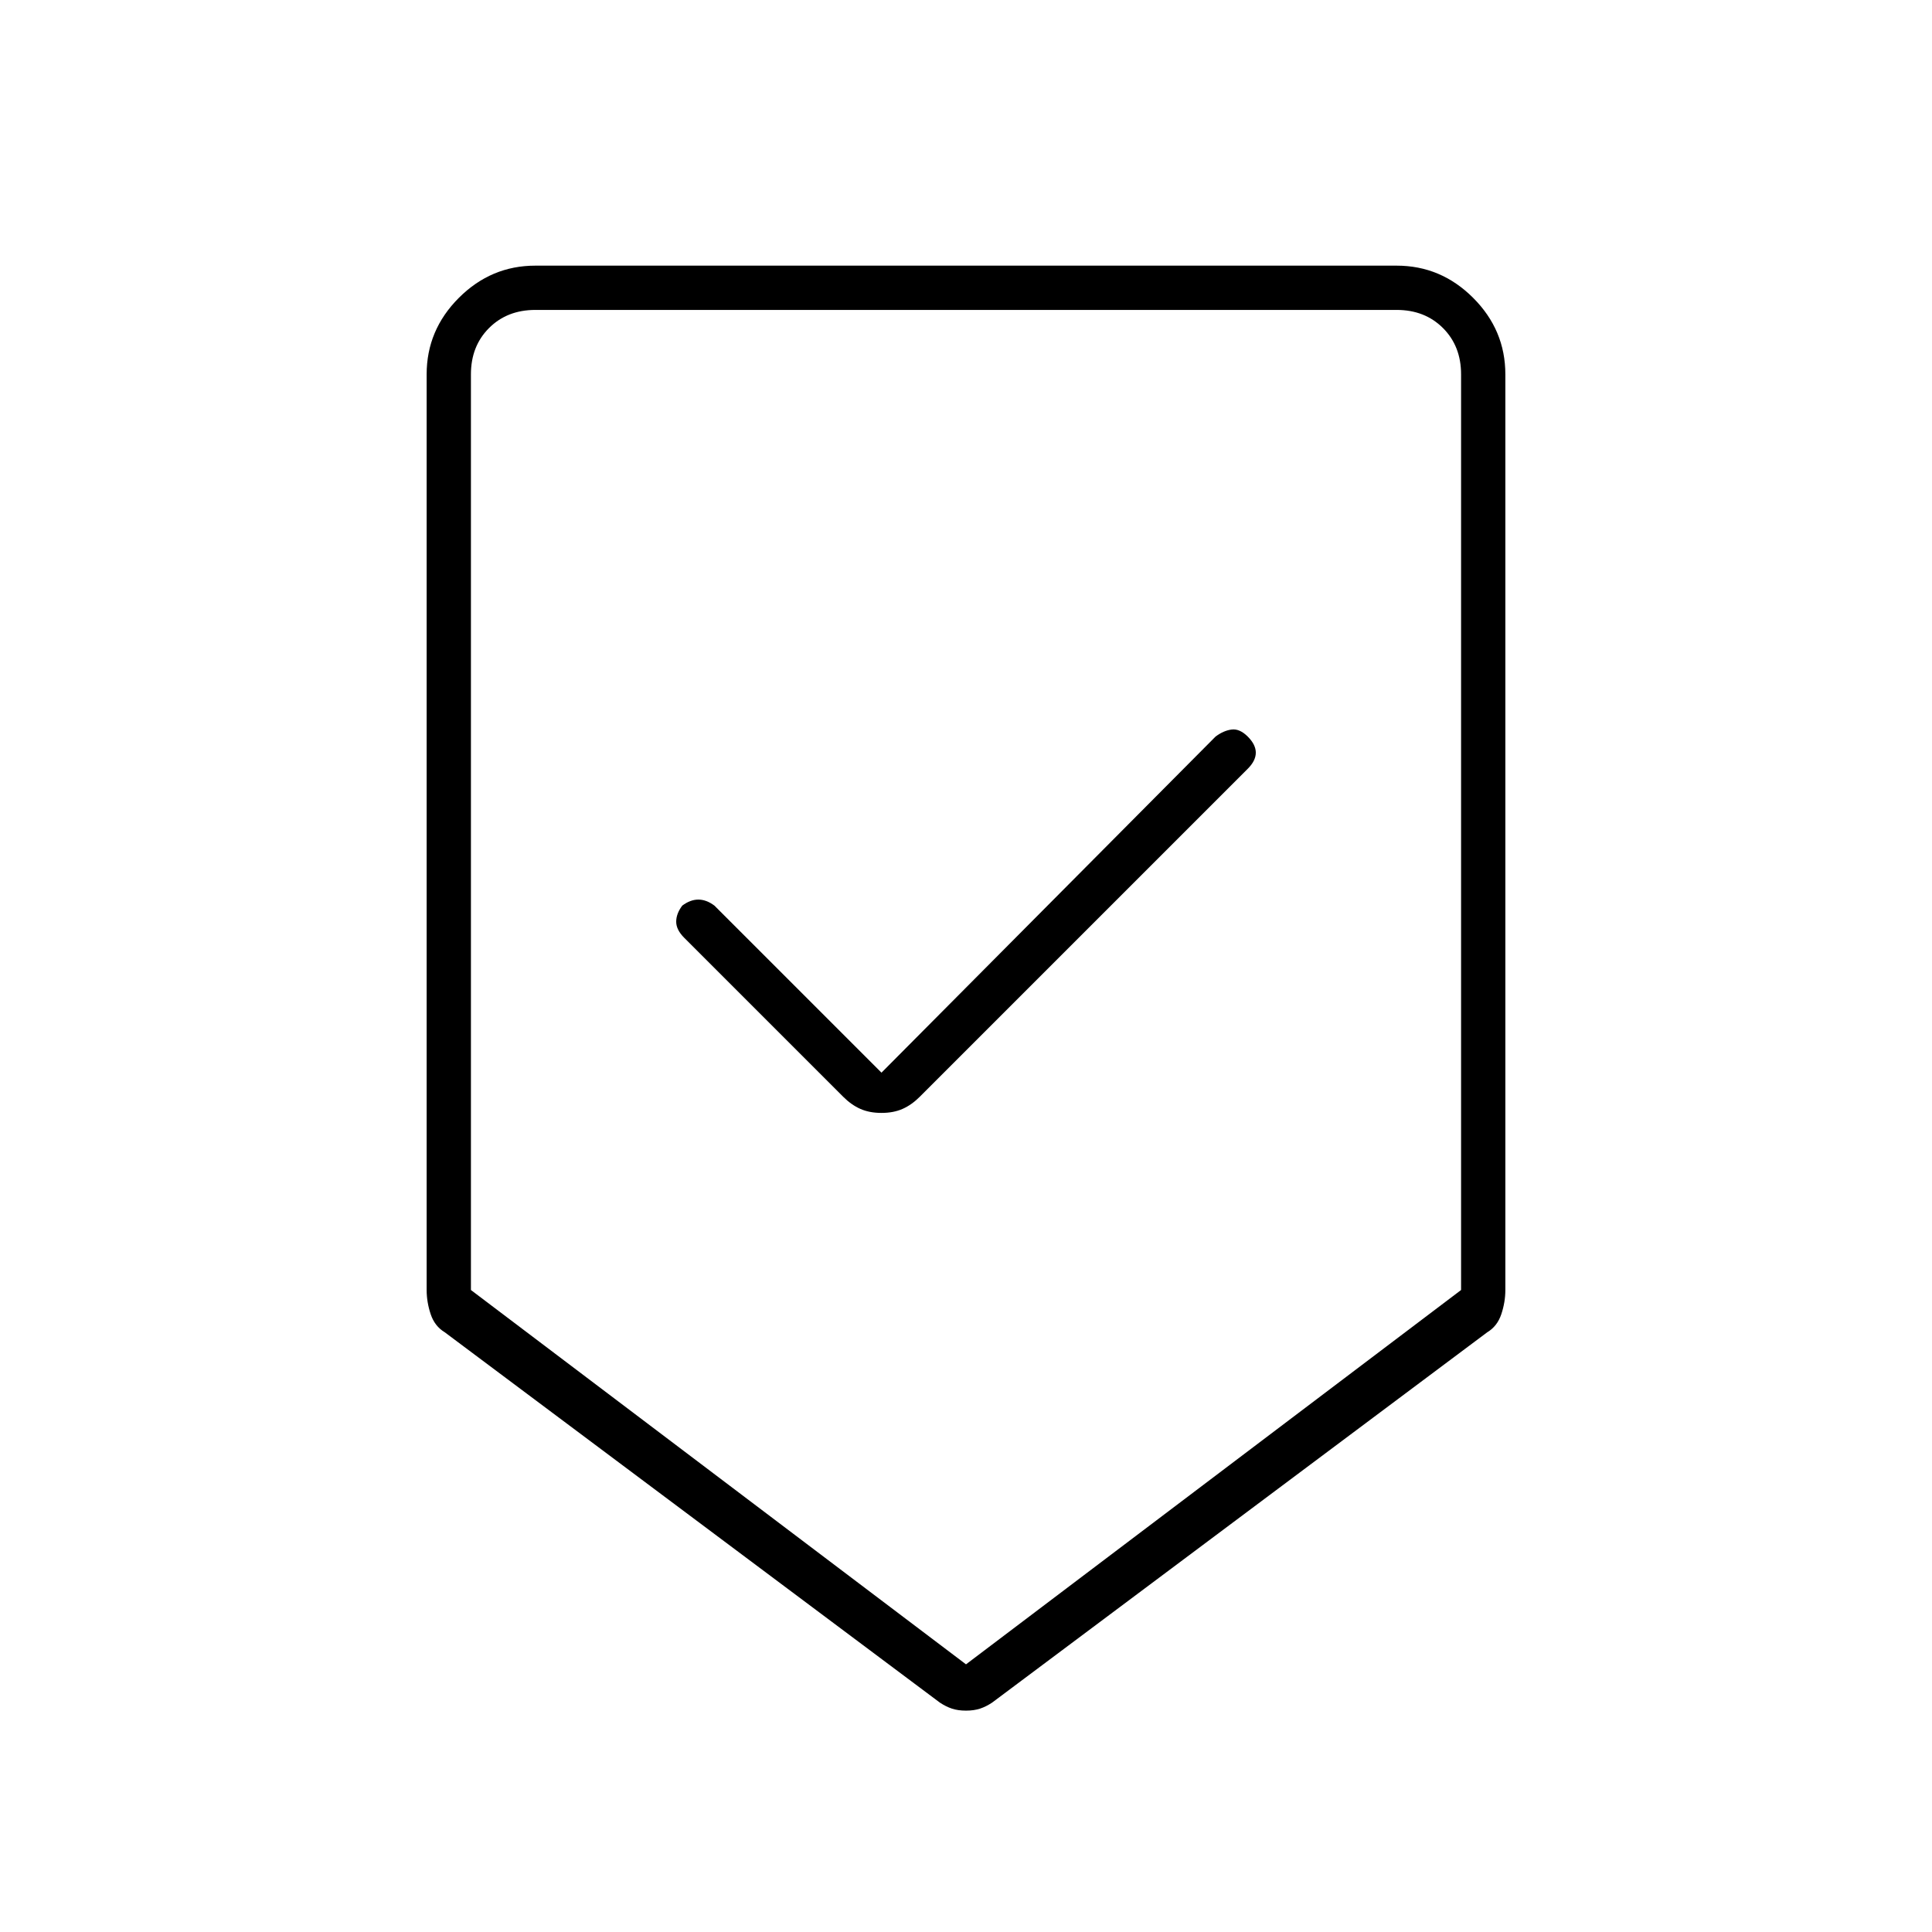<svg xmlns="http://www.w3.org/2000/svg" width="48" height="48" viewBox="0 0 48 48"><path d="M24 42.5q-.2 0-.35-.05-.15-.05-.3-.15l-12.3-9.2q-.25-.15-.35-.45-.1-.3-.1-.6V9.3q0-1.1.8-1.9.8-.8 1.9-.8h21.4q1.1 0 1.9.8.8.8.8 1.9v22.75q0 .3-.1.6t-.35.45l-12.3 9.2q-.15.1-.3.15-.15.05-.35.05Zm0-1.15 12.3-9.3V9.3q0-.7-.45-1.15-.45-.45-1.15-.45H13.3q-.7 0-1.15.45-.45.45-.45 1.15v22.75Zm-2.1-13.7q.3 0 .525-.1.225-.1.425-.3L31 19.1q.2-.2.2-.4t-.2-.4q-.2-.2-.4-.175-.2.025-.4.175l-8.3 8.35-4.15-4.15q-.2-.15-.4-.15t-.4.15q-.15.2-.15.4t.2.4l3.95 3.95q.2.2.425.3.225.1.525.1ZM24 7.7H11.7h24.6Z"/></svg>